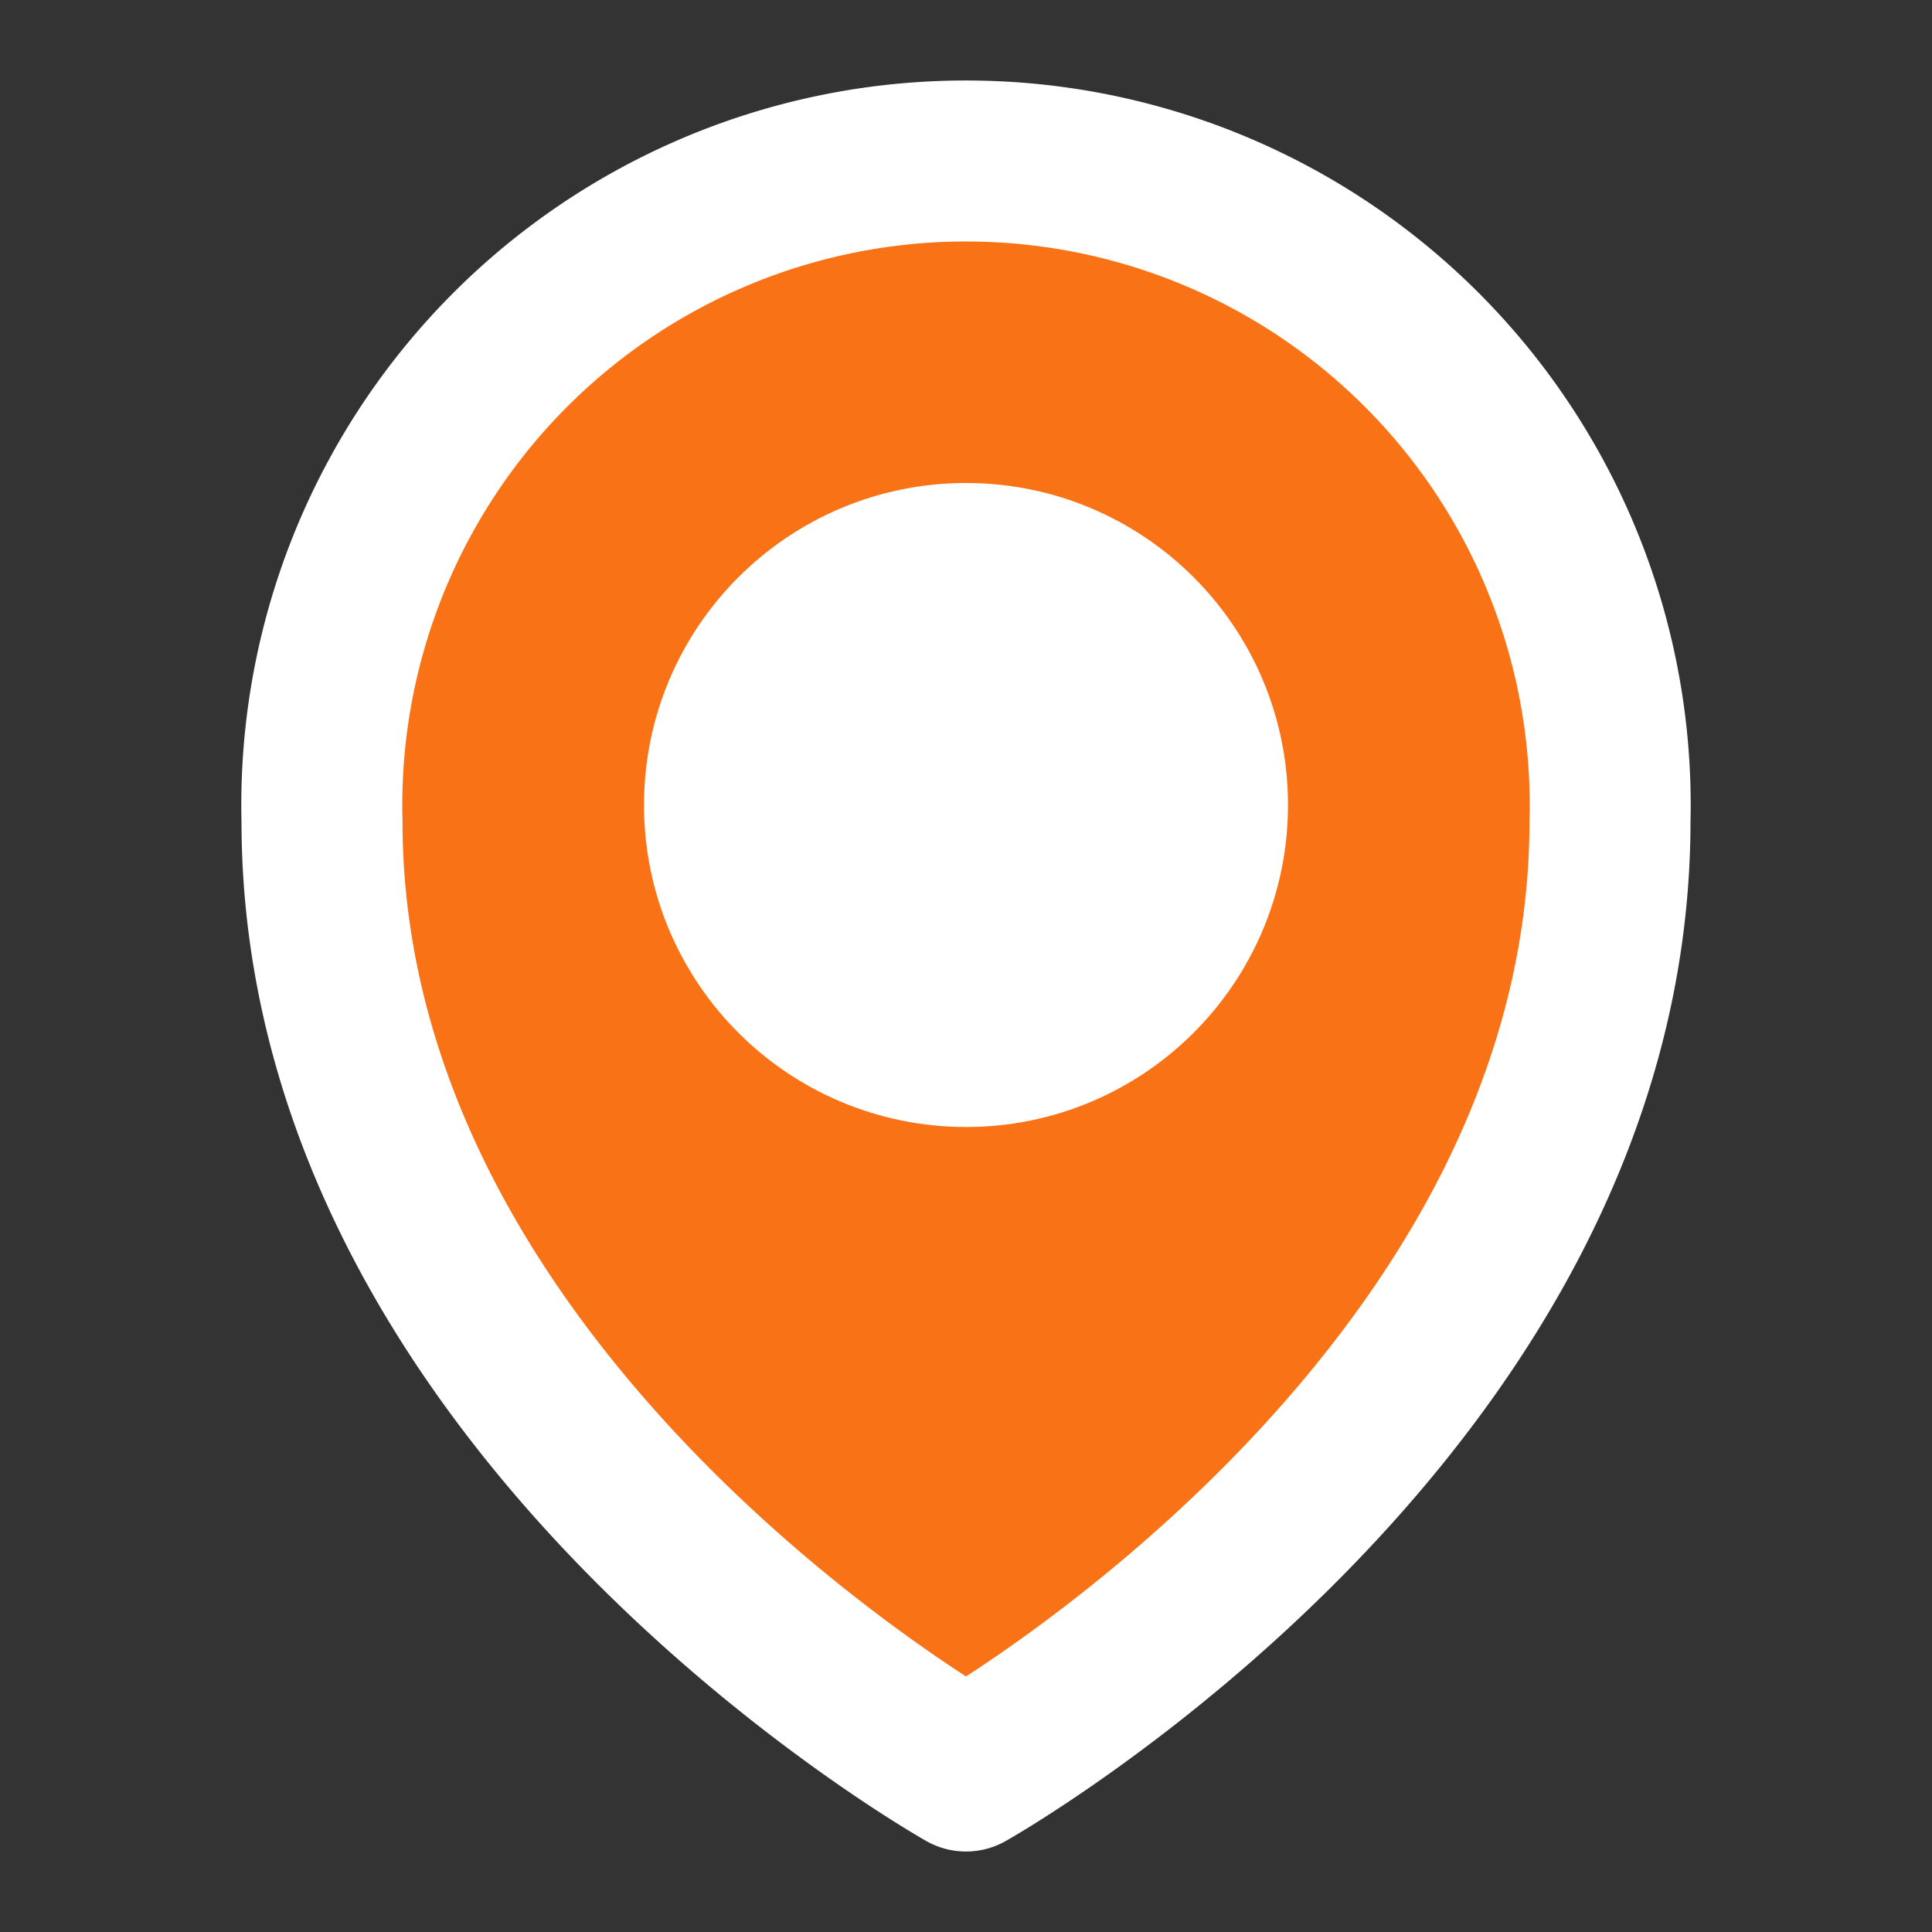 <svg xmlns="http://www.w3.org/2000/svg" width="40" height="40" viewBox="0 0 24 24" fill="#F97316" stroke="#ffffff" stroke-width="2" stroke-linecap="round" stroke-linejoin="round">
  <rect x="0" y="0" width="24" height="24" fill="#333333" stroke="none"/>
  <path d="M12 22s-8-4.5-8-11.8A8 8 0 0 1 12 2a8 8 0 0 1 8 8.2c0 7.3-8 11.8-8 11.8z"/>
  <circle cx="12" cy="10" r="3" fill="white"/>
</svg>